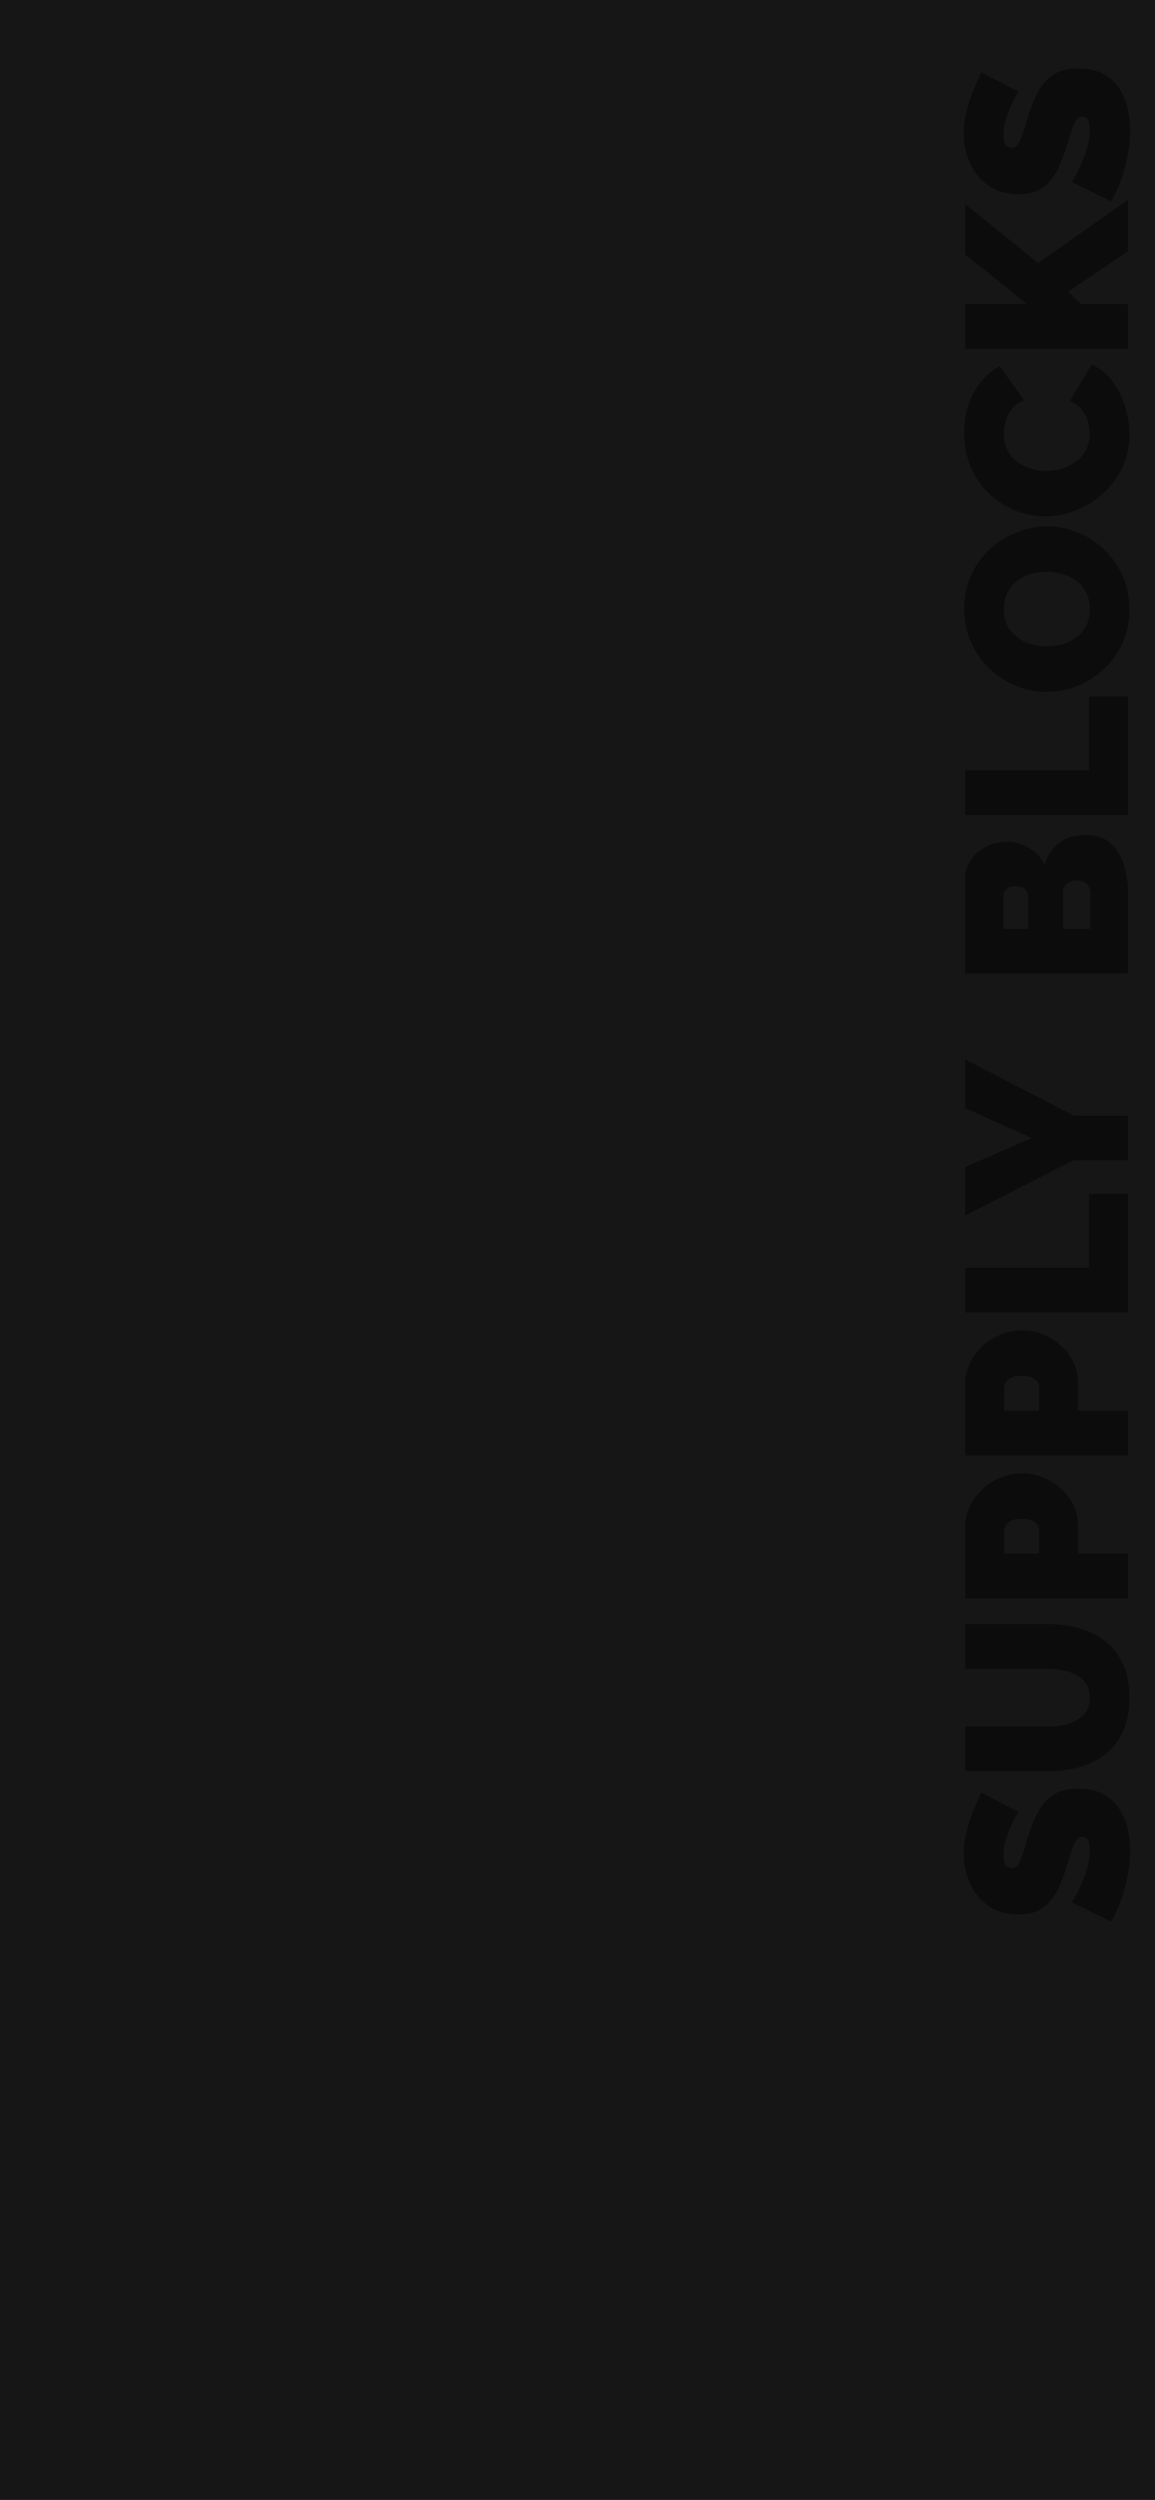<svg width="428" height="926" viewBox="0 0 428 926" fill="none" xmlns="http://www.w3.org/2000/svg">
<g clip-path="url(#clip0_36_225)">
<rect width="428" height="926" fill="#161616"/>
<path d="M377.37 671.138C377.37 671.138 377.087 671.62 376.52 672.583C375.953 673.546 375.33 674.821 374.65 676.408C373.913 677.995 373.262 679.723 372.695 681.593C372.128 683.463 371.845 685.305 371.845 687.118C371.845 688.535 372.072 689.696 372.525 690.603C372.978 691.51 373.743 691.963 374.82 691.963C375.84 691.963 376.662 691.51 377.285 690.603C377.908 689.696 378.475 688.421 378.985 686.778C379.495 685.078 380.118 683.066 380.855 680.743C381.988 677.003 383.292 673.773 384.765 671.053C386.238 668.333 388.137 666.236 390.46 664.763C392.727 663.29 395.758 662.553 399.555 662.553C403.182 662.553 406.242 663.205 408.735 664.508C411.172 665.811 413.127 667.568 414.6 669.778C416.073 671.988 417.15 674.453 417.83 677.173C418.453 679.893 418.765 682.67 418.765 685.503C418.765 688.393 418.482 691.425 417.915 694.598C417.292 697.715 416.47 700.746 415.45 703.693C414.373 706.64 413.127 709.331 411.71 711.768L397.175 704.628C397.175 704.628 397.515 704.061 398.195 702.928C398.875 701.795 399.64 700.293 400.49 698.423C401.34 696.553 402.105 694.485 402.785 692.218C403.465 689.895 403.805 687.571 403.805 685.248C403.805 683.435 403.578 682.188 403.125 681.508C402.615 680.771 401.963 680.403 401.17 680.403C399.98 680.403 399.073 681.026 398.45 682.273C397.77 683.52 397.147 685.163 396.58 687.203C395.957 689.186 395.248 691.396 394.455 693.833C393.265 697.346 391.933 700.236 390.46 702.503C388.93 704.77 387.145 706.441 385.105 707.518C383.008 708.595 380.487 709.133 377.54 709.133C373.063 709.133 369.323 708.085 366.32 705.988C363.317 703.891 361.05 701.143 359.52 697.743C357.933 694.286 357.14 690.575 357.14 686.608C357.14 683.661 357.508 680.828 358.245 678.108C358.925 675.331 359.775 672.753 360.795 670.373C361.815 667.936 362.778 665.811 363.685 663.998L377.37 671.138ZM418.51 628.877C418.51 633.694 417.717 637.83 416.13 641.287C414.543 644.744 412.362 647.577 409.585 649.787C406.808 651.94 403.635 653.527 400.065 654.547C396.438 655.567 392.642 656.077 388.675 656.077H357.65V639.502H388.675C390.658 639.502 392.557 639.304 394.37 638.907C396.183 638.51 397.798 637.887 399.215 637.037C400.632 636.187 401.765 635.11 402.615 633.807C403.408 632.447 403.805 630.804 403.805 628.877C403.805 626.894 403.408 625.222 402.615 623.862C401.765 622.502 400.632 621.425 399.215 620.632C397.742 619.782 396.098 619.159 394.285 618.762C392.472 618.365 390.602 618.167 388.675 618.167H357.65V601.592H388.675C392.868 601.592 396.778 602.159 400.405 603.292C404.032 604.369 407.205 606.012 409.925 608.222C412.645 610.432 414.77 613.265 416.3 616.722C417.773 620.122 418.51 624.174 418.51 628.877ZM418 592.058H357.65V566.048C357.65 563.101 358.245 560.381 359.435 557.888C360.625 555.395 362.24 553.241 364.28 551.428C366.263 549.615 368.502 548.226 370.995 547.263C373.488 546.243 376.01 545.733 378.56 545.733C382.13 545.733 385.502 546.583 388.675 548.283C391.848 549.926 394.455 552.25 396.495 555.253C398.478 558.2 399.47 561.656 399.47 565.623V575.483H418V592.058ZM385.02 575.483V566.728C385.02 566.048 384.822 565.396 384.425 564.773C384.028 564.15 383.348 563.64 382.385 563.243C381.422 562.79 380.147 562.563 378.56 562.563C376.86 562.563 375.557 562.818 374.65 563.328C373.687 563.781 373.035 564.376 372.695 565.113C372.298 565.793 372.1 566.473 372.1 567.153V575.483H385.02ZM418 539.099H357.65V513.089C357.65 510.143 358.245 507.423 359.435 504.929C360.625 502.436 362.24 500.283 364.28 498.469C366.263 496.656 368.502 495.268 370.995 494.304C373.488 493.284 376.01 492.774 378.56 492.774C382.13 492.774 385.502 493.624 388.675 495.324C391.848 496.968 394.455 499.291 396.495 502.294C398.478 505.241 399.47 508.698 399.47 512.664V522.524H418V539.099ZM385.02 522.524V513.769C385.02 513.089 384.822 512.438 384.425 511.814C384.028 511.191 383.348 510.681 382.385 510.284C381.422 509.831 380.147 509.604 378.56 509.604C376.86 509.604 375.557 509.859 374.65 510.369C373.687 510.823 373.035 511.418 372.695 512.154C372.298 512.834 372.1 513.514 372.1 514.194V522.524H385.02ZM418 486.14H357.65V469.565H403.55V442.195H418V486.14ZM357.65 432.313L382.3 421.518L357.65 410.468V392.448L398.025 413.273H418V429.763H397.855L357.65 450.248V432.313Z" fill="#0C0C0C"/>
<path d="M402.53 309.262C406.157 309.262 409.103 310.253 411.37 312.237C413.637 314.163 415.308 316.77 416.385 320.057C417.462 323.343 418 326.97 418 330.937V360.602H357.65V325.582C357.65 322.748 358.415 320.312 359.945 318.272C361.418 316.175 363.345 314.588 365.725 313.512C368.105 312.378 370.57 311.812 373.12 311.812C375.897 311.812 378.588 312.548 381.195 314.022C383.802 315.438 385.757 317.592 387.06 320.482C388.08 317.025 389.865 314.305 392.415 312.322C394.965 310.282 398.337 309.262 402.53 309.262ZM399.13 326.092C398.11 326.092 397.232 326.29 396.495 326.687C395.702 327.027 395.078 327.508 394.625 328.132C394.172 328.755 393.945 329.492 393.945 330.342V344.027H404.06V330.937C404.06 330.03 403.862 329.208 403.465 328.472C403.068 327.735 402.502 327.168 401.765 326.772C401.028 326.318 400.15 326.092 399.13 326.092ZM371.76 344.027H381.025V332.722C381.025 331.985 380.912 331.277 380.685 330.597C380.402 329.917 379.92 329.35 379.24 328.897C378.56 328.443 377.597 328.217 376.35 328.217C375.217 328.217 374.338 328.415 373.715 328.812C373.035 329.152 372.553 329.633 372.27 330.257C371.93 330.823 371.76 331.475 371.76 332.212V344.027ZM418 301.915H357.65V285.34H403.55V257.97H418V301.915ZM418.51 225.74C418.51 230.33 417.66 234.495 415.96 238.235C414.203 241.975 411.88 245.205 408.99 247.925C406.043 250.589 402.757 252.657 399.13 254.13C395.447 255.547 391.65 256.255 387.74 256.255C383.717 256.255 379.892 255.49 376.265 253.96C372.638 252.43 369.408 250.305 366.575 247.585C363.685 244.809 361.418 241.55 359.775 237.81C358.132 234.014 357.31 229.877 357.31 225.4C357.31 220.81 358.188 216.645 359.945 212.905C361.645 209.165 363.968 205.964 366.915 203.3C369.862 200.637 373.177 198.597 376.86 197.18C380.487 195.707 384.227 194.97 388.08 194.97C392.047 194.97 395.843 195.735 399.47 197.265C403.097 198.739 406.355 200.864 409.245 203.64C412.078 206.36 414.345 209.59 416.045 213.33C417.688 217.07 418.51 221.207 418.51 225.74ZM387.91 239.425C389.95 239.425 391.933 239.142 393.86 238.575C395.73 238.009 397.43 237.159 398.96 236.025C400.433 234.892 401.623 233.475 402.53 231.775C403.38 230.019 403.805 227.95 403.805 225.57C403.805 223.19 403.352 221.122 402.445 219.365C401.538 217.609 400.32 216.192 398.79 215.115C397.203 213.982 395.475 213.16 393.605 212.65C391.678 212.084 389.723 211.8 387.74 211.8C385.7 211.8 383.745 212.084 381.875 212.65C380.005 213.217 378.333 214.067 376.86 215.2C375.33 216.334 374.14 217.779 373.29 219.535C372.44 221.292 372.015 223.332 372.015 225.655C372.015 228.035 372.468 230.104 373.375 231.86C374.282 233.56 375.5 234.977 377.03 236.11C378.503 237.244 380.203 238.094 382.13 238.66C384 239.17 385.927 239.425 387.91 239.425ZM387.315 191.26C383.632 191.26 380.033 190.58 376.52 189.22C372.95 187.804 369.72 185.764 366.83 183.1C363.94 180.437 361.645 177.207 359.945 173.41C358.188 169.557 357.31 165.222 357.31 160.405C357.31 154.625 358.528 149.582 360.965 145.275C363.345 140.969 366.518 137.767 370.485 135.67L379.495 148.335C377.512 149.072 375.982 150.149 374.905 151.565C373.828 152.925 373.092 154.427 372.695 156.07C372.242 157.657 372.015 159.215 372.015 160.745C372.015 163.125 372.497 165.194 373.46 166.95C374.367 168.65 375.585 170.067 377.115 171.2C378.645 172.277 380.345 173.099 382.215 173.665C384.085 174.175 385.955 174.43 387.825 174.43C389.922 174.43 391.933 174.119 393.86 173.495C395.787 172.872 397.515 171.965 399.045 170.775C400.518 169.585 401.68 168.14 402.53 166.44C403.38 164.684 403.805 162.729 403.805 160.575C403.805 159.045 403.578 157.487 403.125 155.9C402.615 154.314 401.822 152.869 400.745 151.565C399.668 150.262 398.223 149.27 396.41 148.59L404.485 135.075C407.432 136.265 409.953 138.249 412.05 141.025C414.147 143.802 415.762 146.947 416.895 150.46C417.972 153.974 418.51 157.459 418.51 160.915C418.51 165.392 417.632 169.5 415.875 173.24C414.062 176.924 411.682 180.125 408.735 182.845C405.732 185.509 402.388 187.577 398.705 189.05C394.965 190.524 391.168 191.26 387.315 191.26ZM418 129.176H357.65V112.601H380.6L357.65 94.241V75.541L384.68 97.471L418 74.011V93.051L395.815 108.011L400.575 112.601H418V129.176ZM377.37 33.939C377.37 33.939 377.087 34.421 376.52 35.384C375.953 36.348 375.33 37.623 374.65 39.209C373.913 40.796 373.262 42.524 372.695 44.394C372.128 46.264 371.845 48.106 371.845 49.919C371.845 51.336 372.072 52.498 372.525 53.404C372.978 54.311 373.743 54.764 374.82 54.764C375.84 54.764 376.662 54.311 377.285 53.404C377.908 52.498 378.475 51.223 378.985 49.579C379.495 47.879 380.118 45.868 380.855 43.544C381.988 39.804 383.292 36.574 384.765 33.854C386.238 31.134 388.137 29.038 390.46 27.564C392.727 26.091 395.758 25.354 399.555 25.354C403.182 25.354 406.242 26.006 408.735 27.309C411.172 28.613 413.127 30.369 414.6 32.579C416.073 34.789 417.15 37.254 417.83 39.974C418.453 42.694 418.765 45.471 418.765 48.304C418.765 51.194 418.482 54.226 417.915 57.399C417.292 60.516 416.47 63.548 415.45 66.494C414.373 69.441 413.127 72.133 411.71 74.569L397.175 67.429C397.175 67.429 397.515 66.863 398.195 65.729C398.875 64.596 399.64 63.094 400.49 61.224C401.34 59.354 402.105 57.286 402.785 55.019C403.465 52.696 403.805 50.373 403.805 48.049C403.805 46.236 403.578 44.989 403.125 44.309C402.615 43.573 401.963 43.204 401.17 43.204C399.98 43.204 399.073 43.828 398.45 45.074C397.77 46.321 397.147 47.964 396.58 50.004C395.957 51.988 395.248 54.198 394.455 56.634C393.265 60.148 391.933 63.038 390.46 65.304C388.93 67.571 387.145 69.243 385.105 70.319C383.008 71.396 380.487 71.934 377.54 71.934C373.063 71.934 369.323 70.886 366.32 68.789C363.317 66.693 361.05 63.944 359.52 60.544C357.933 57.088 357.14 53.376 357.14 49.409C357.14 46.463 357.508 43.629 358.245 40.909C358.925 38.133 359.775 35.554 360.795 33.174C361.815 30.738 362.778 28.613 363.685 26.799L377.37 33.939Z" fill="#0C0C0C"/>
</g>
<defs>
<clipPath id="clip0_36_225">
<rect width="428" height="926" fill="white"/>
</clipPath>
</defs>
</svg>
